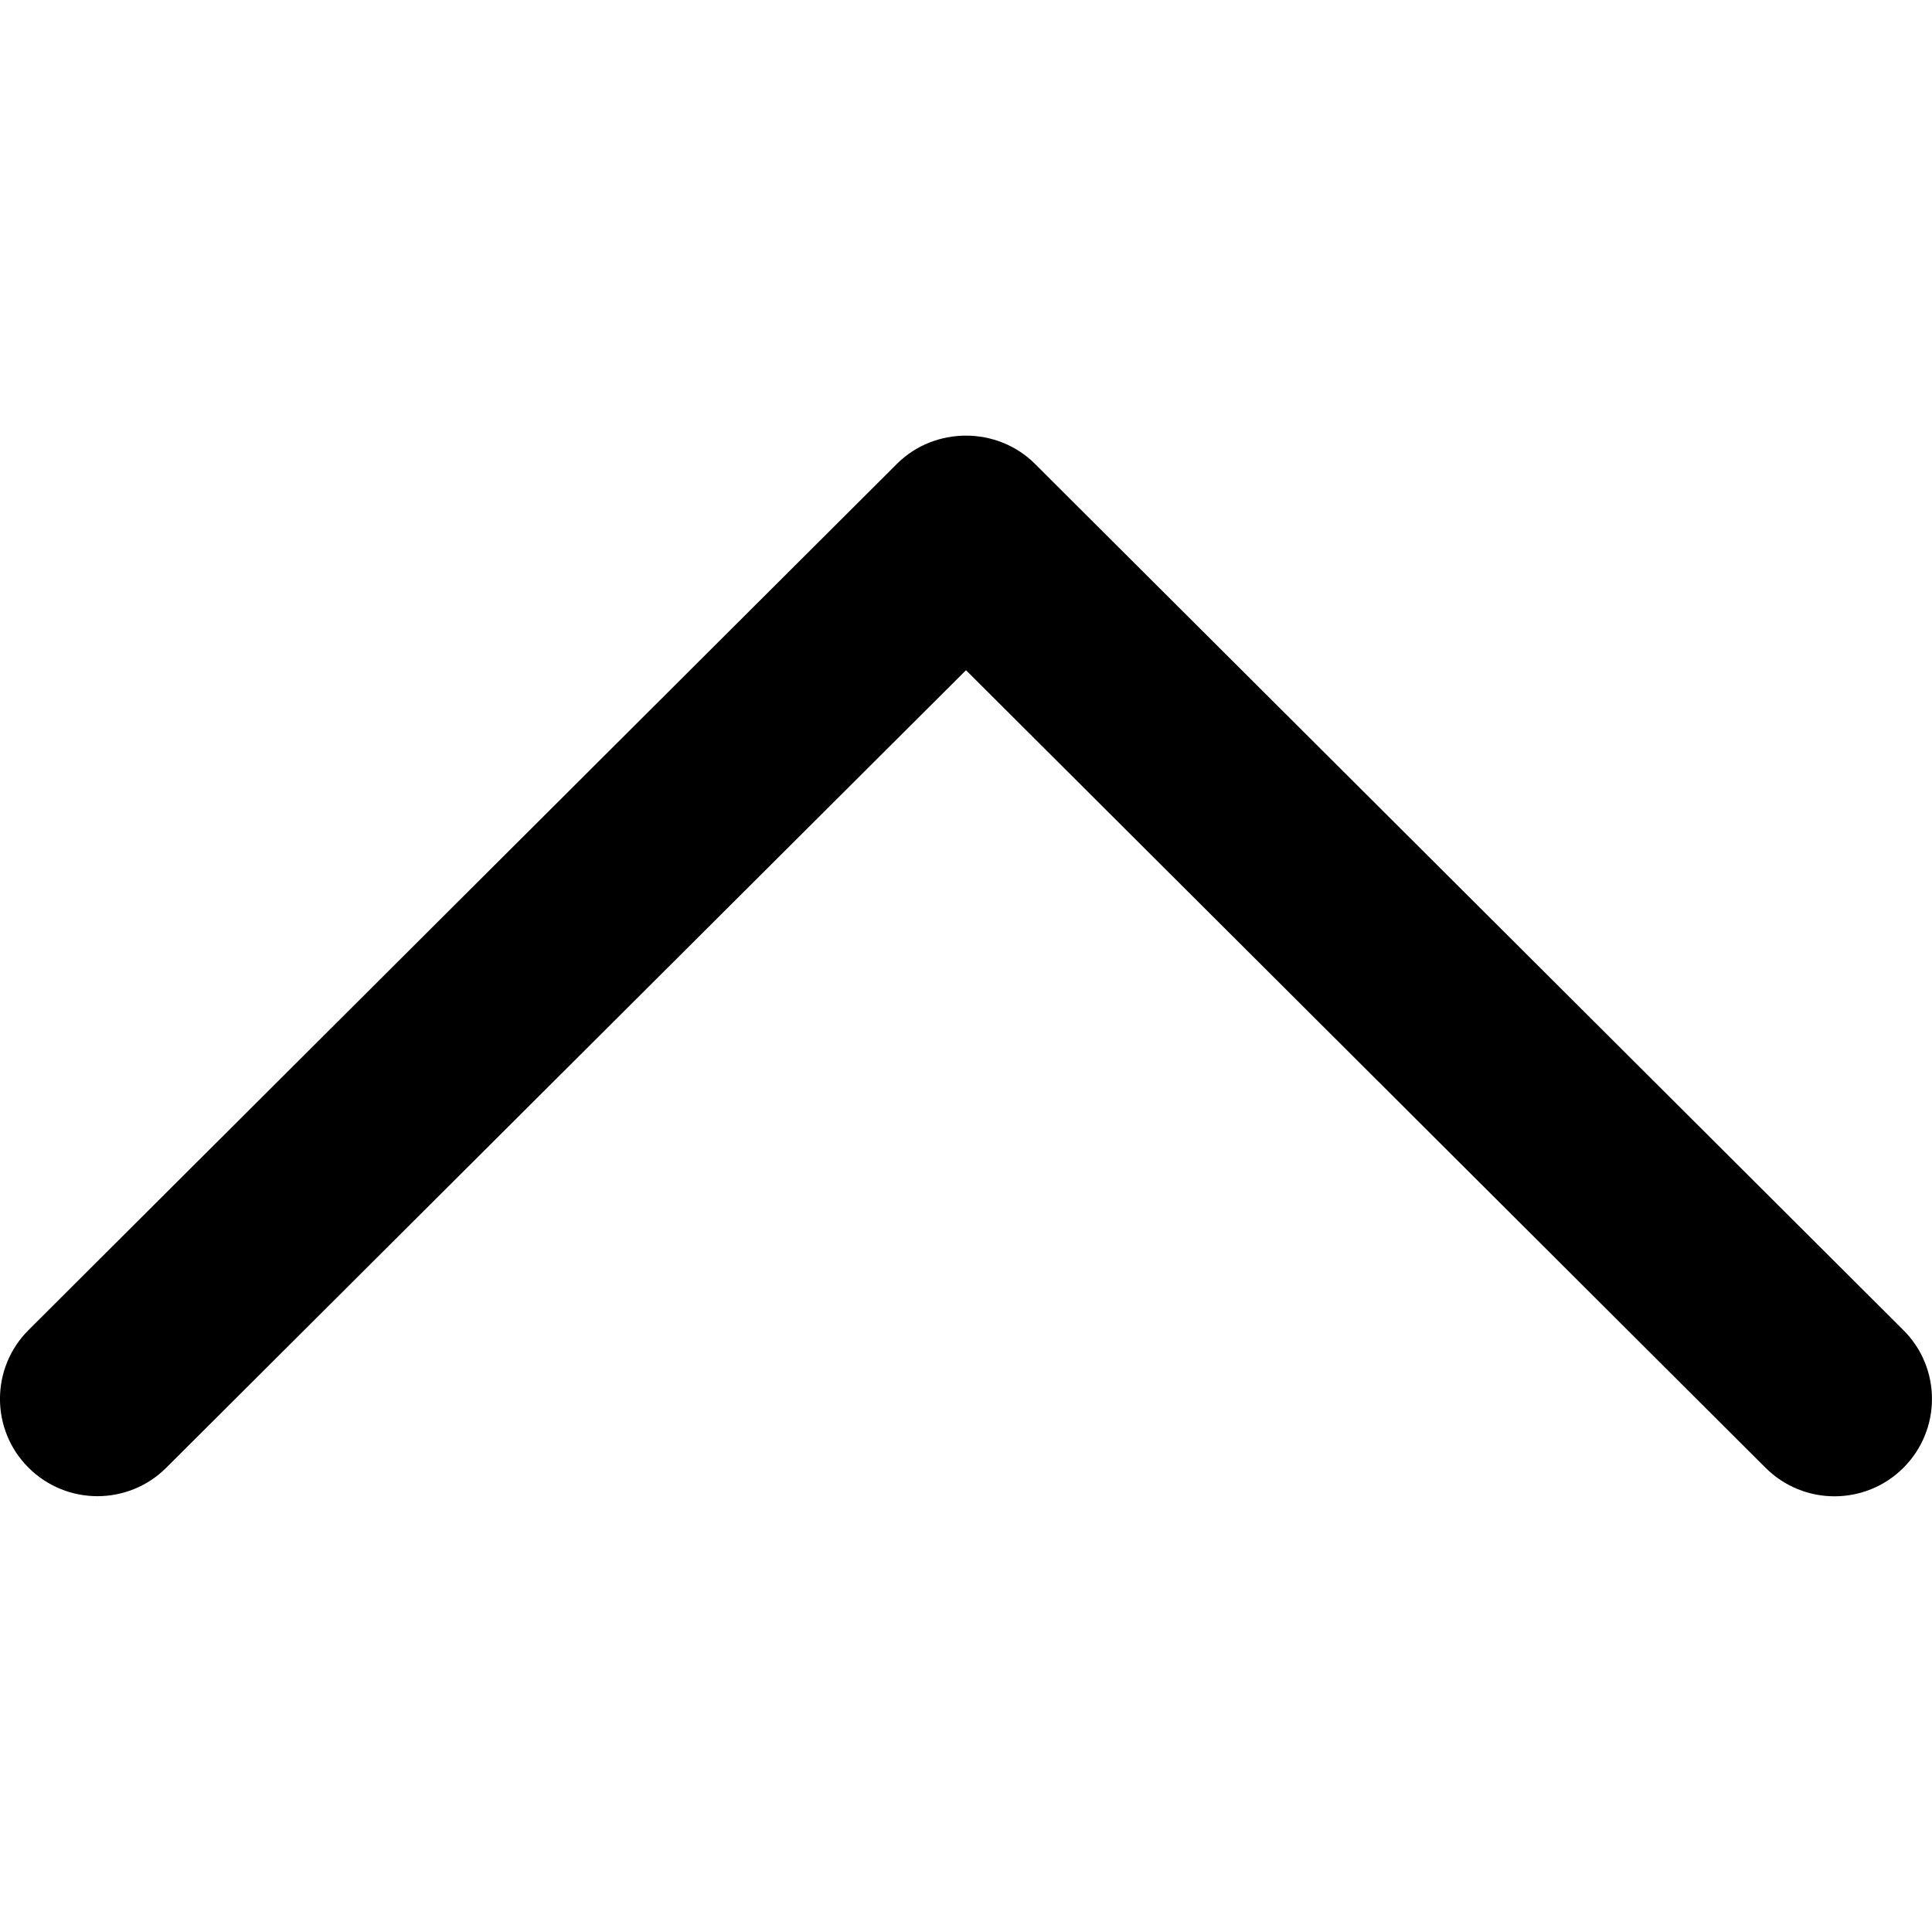 <!-- Generated by IcoMoon.io -->
<svg version="1.1" xmlns="http://www.w3.org/2000/svg" width="32" height="32" viewBox="0 0 32 32">
<title>upload</title>
<path d="M17.141 7.682c-0.622-0.622-1.661-0.622-2.284 0l-14.385 14.348c-0.63 0.63-0.63 1.651 0 2.279 0.63 0.63 1.653 0.63 2.283 0l13.245-13.208 13.243 13.21c0.631 0.63 1.653 0.63 2.284 0 0.63-0.63 0.63-1.651 0-2.279l-14.386-14.35z"></path>
</svg>
